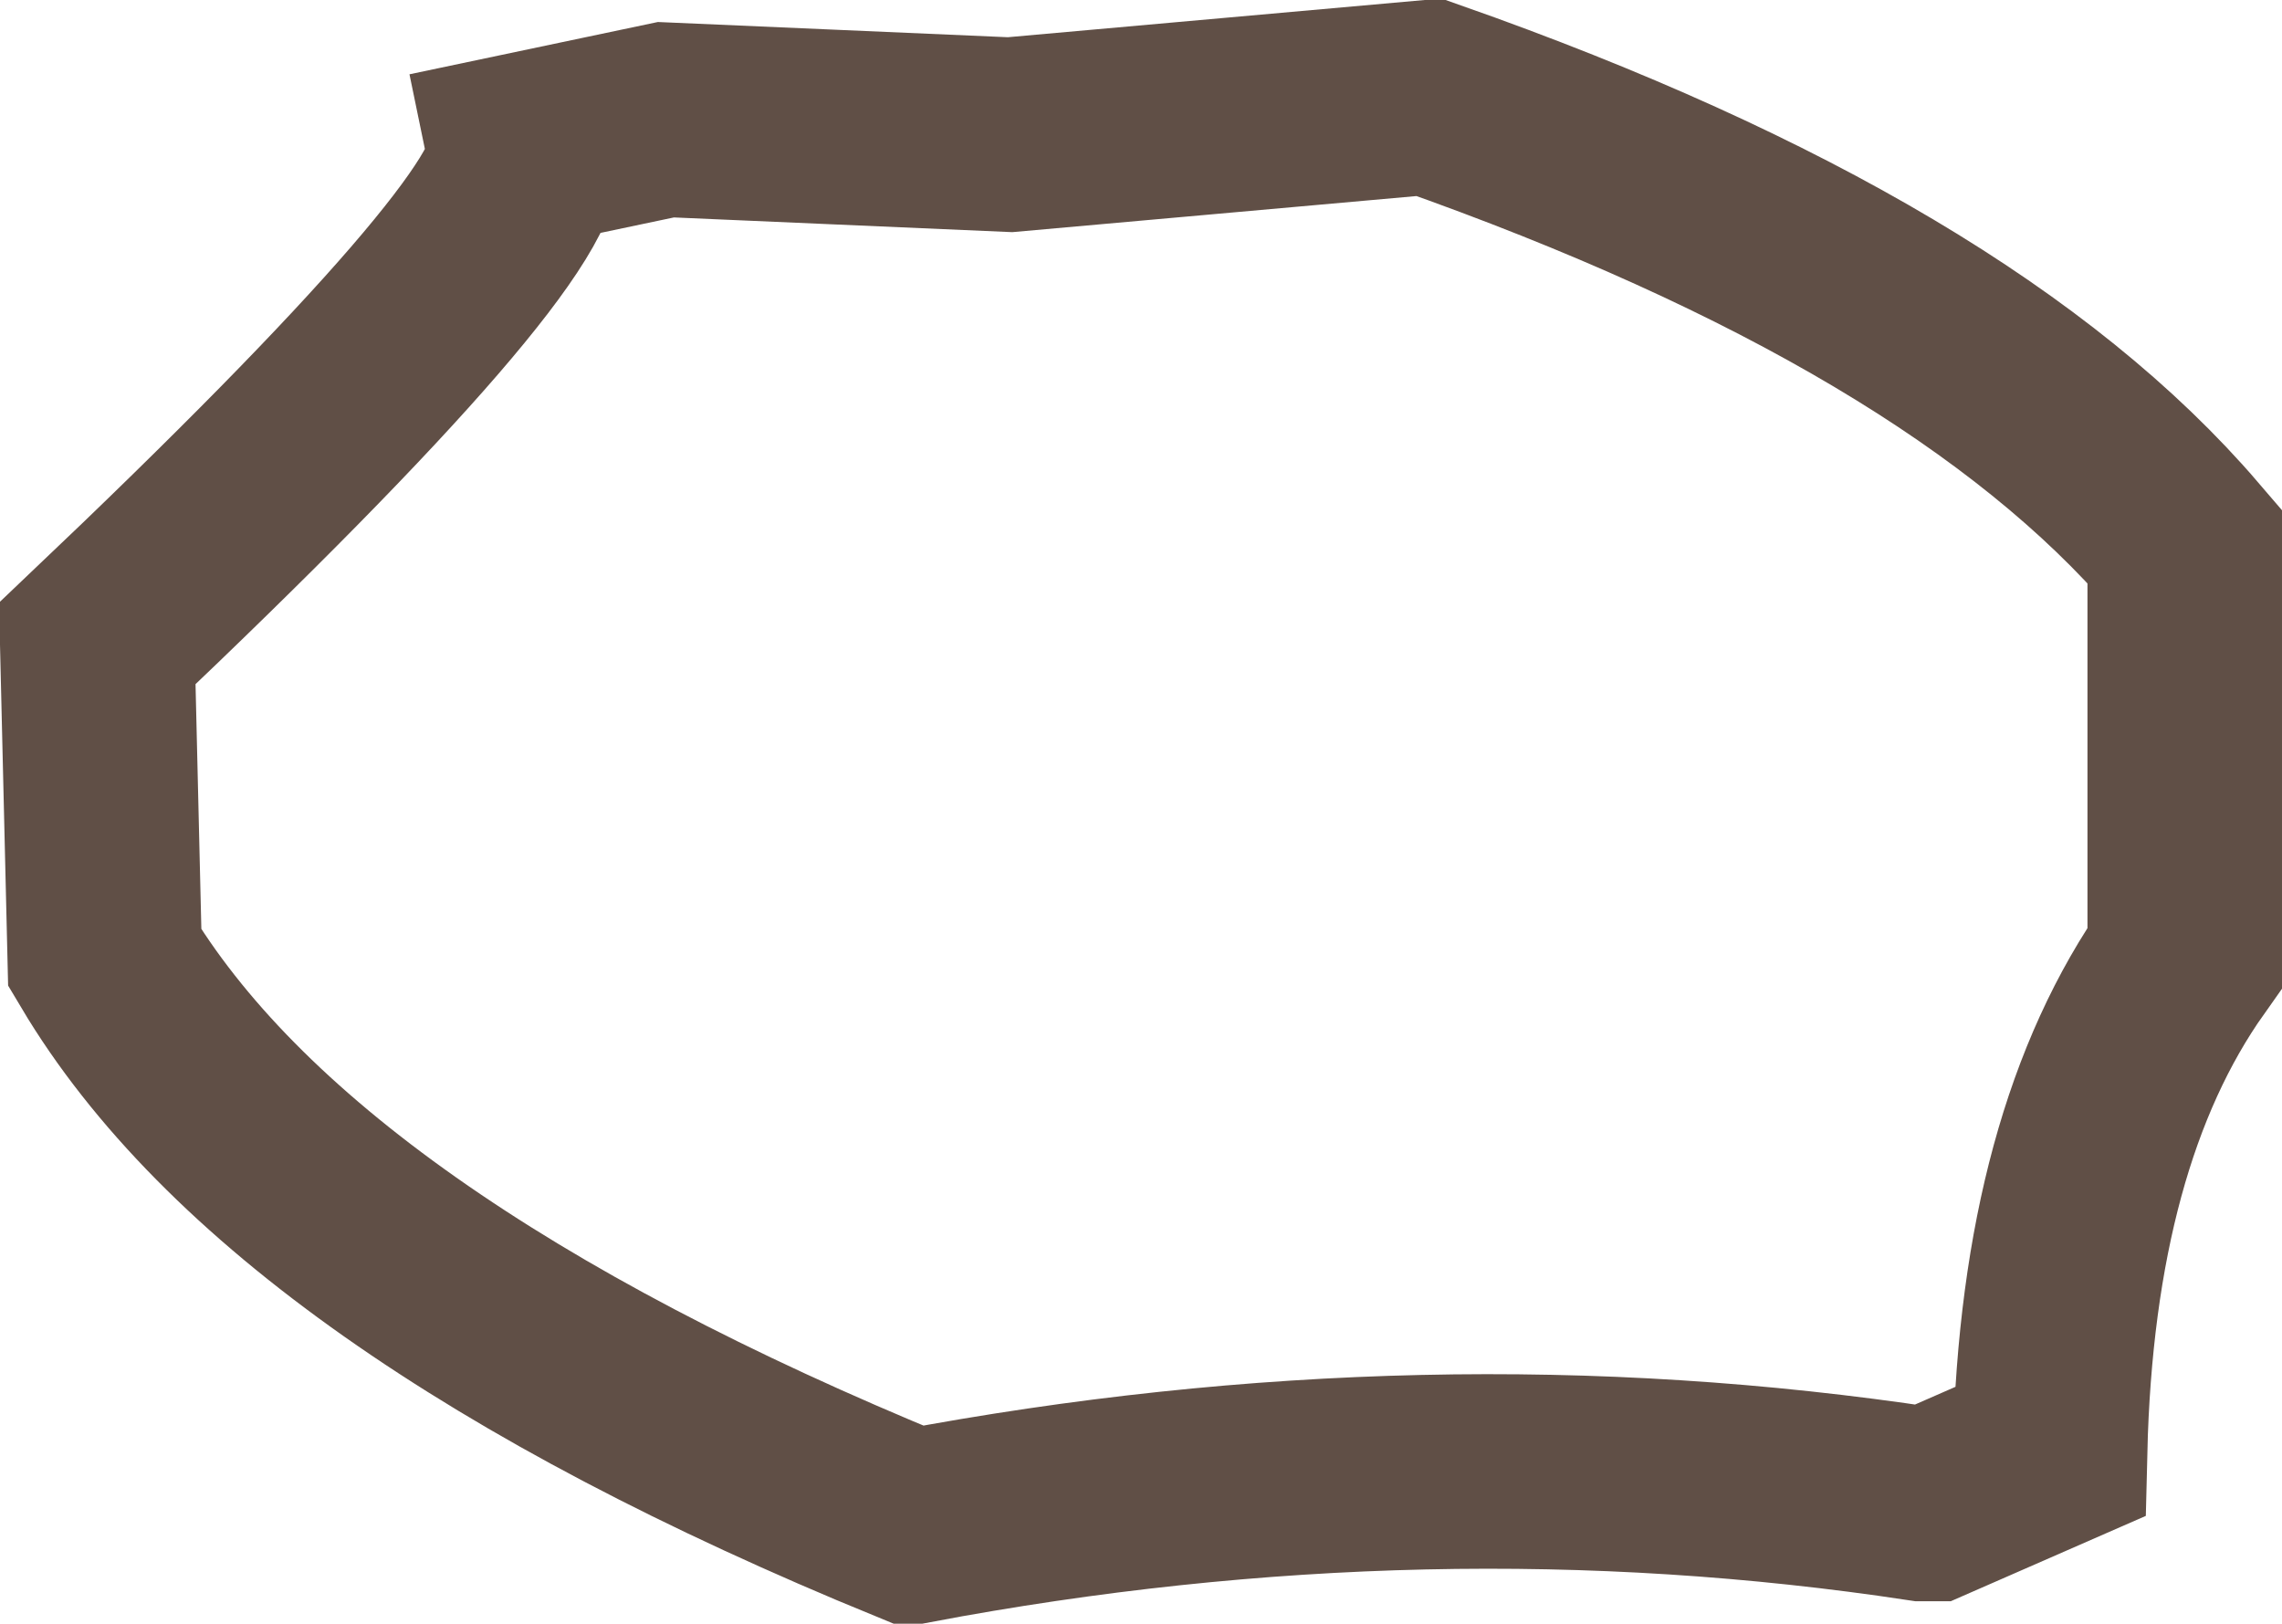 <?xml version="1.0" encoding="UTF-8" standalone="no"?>
<svg xmlns:ffdec="https://www.free-decompiler.com/flash" xmlns:xlink="http://www.w3.org/1999/xlink" ffdec:objectType="shape" height="10.85px" width="15.25px" xmlns="http://www.w3.org/2000/svg">
  <g transform="matrix(1.0, 0.0, 0.0, 1.0, 7.6, 5.4)">
    <path d="M7.0 -1.75 L7.0 1.0 Q6.15 2.2 6.1 4.3 L5.3 4.65 5.25 4.65 Q1.95 4.15 -1.5 4.8 -5.65 3.1 -6.9 1.0 L-6.95 -1.1 Q-4.0 -3.9 -4.1 -4.4 L-3.15 -4.6 -0.85 -4.5 1.95 -4.75 Q5.5 -3.5 7.0 -1.75 Z" fill="none" stroke="#2b1509" stroke-linecap="butt" stroke-linejoin="miter-clip" stroke-miterlimit="3.0" stroke-opacity="0.749" stroke-width="1.3"/>
  </g>
</svg>

